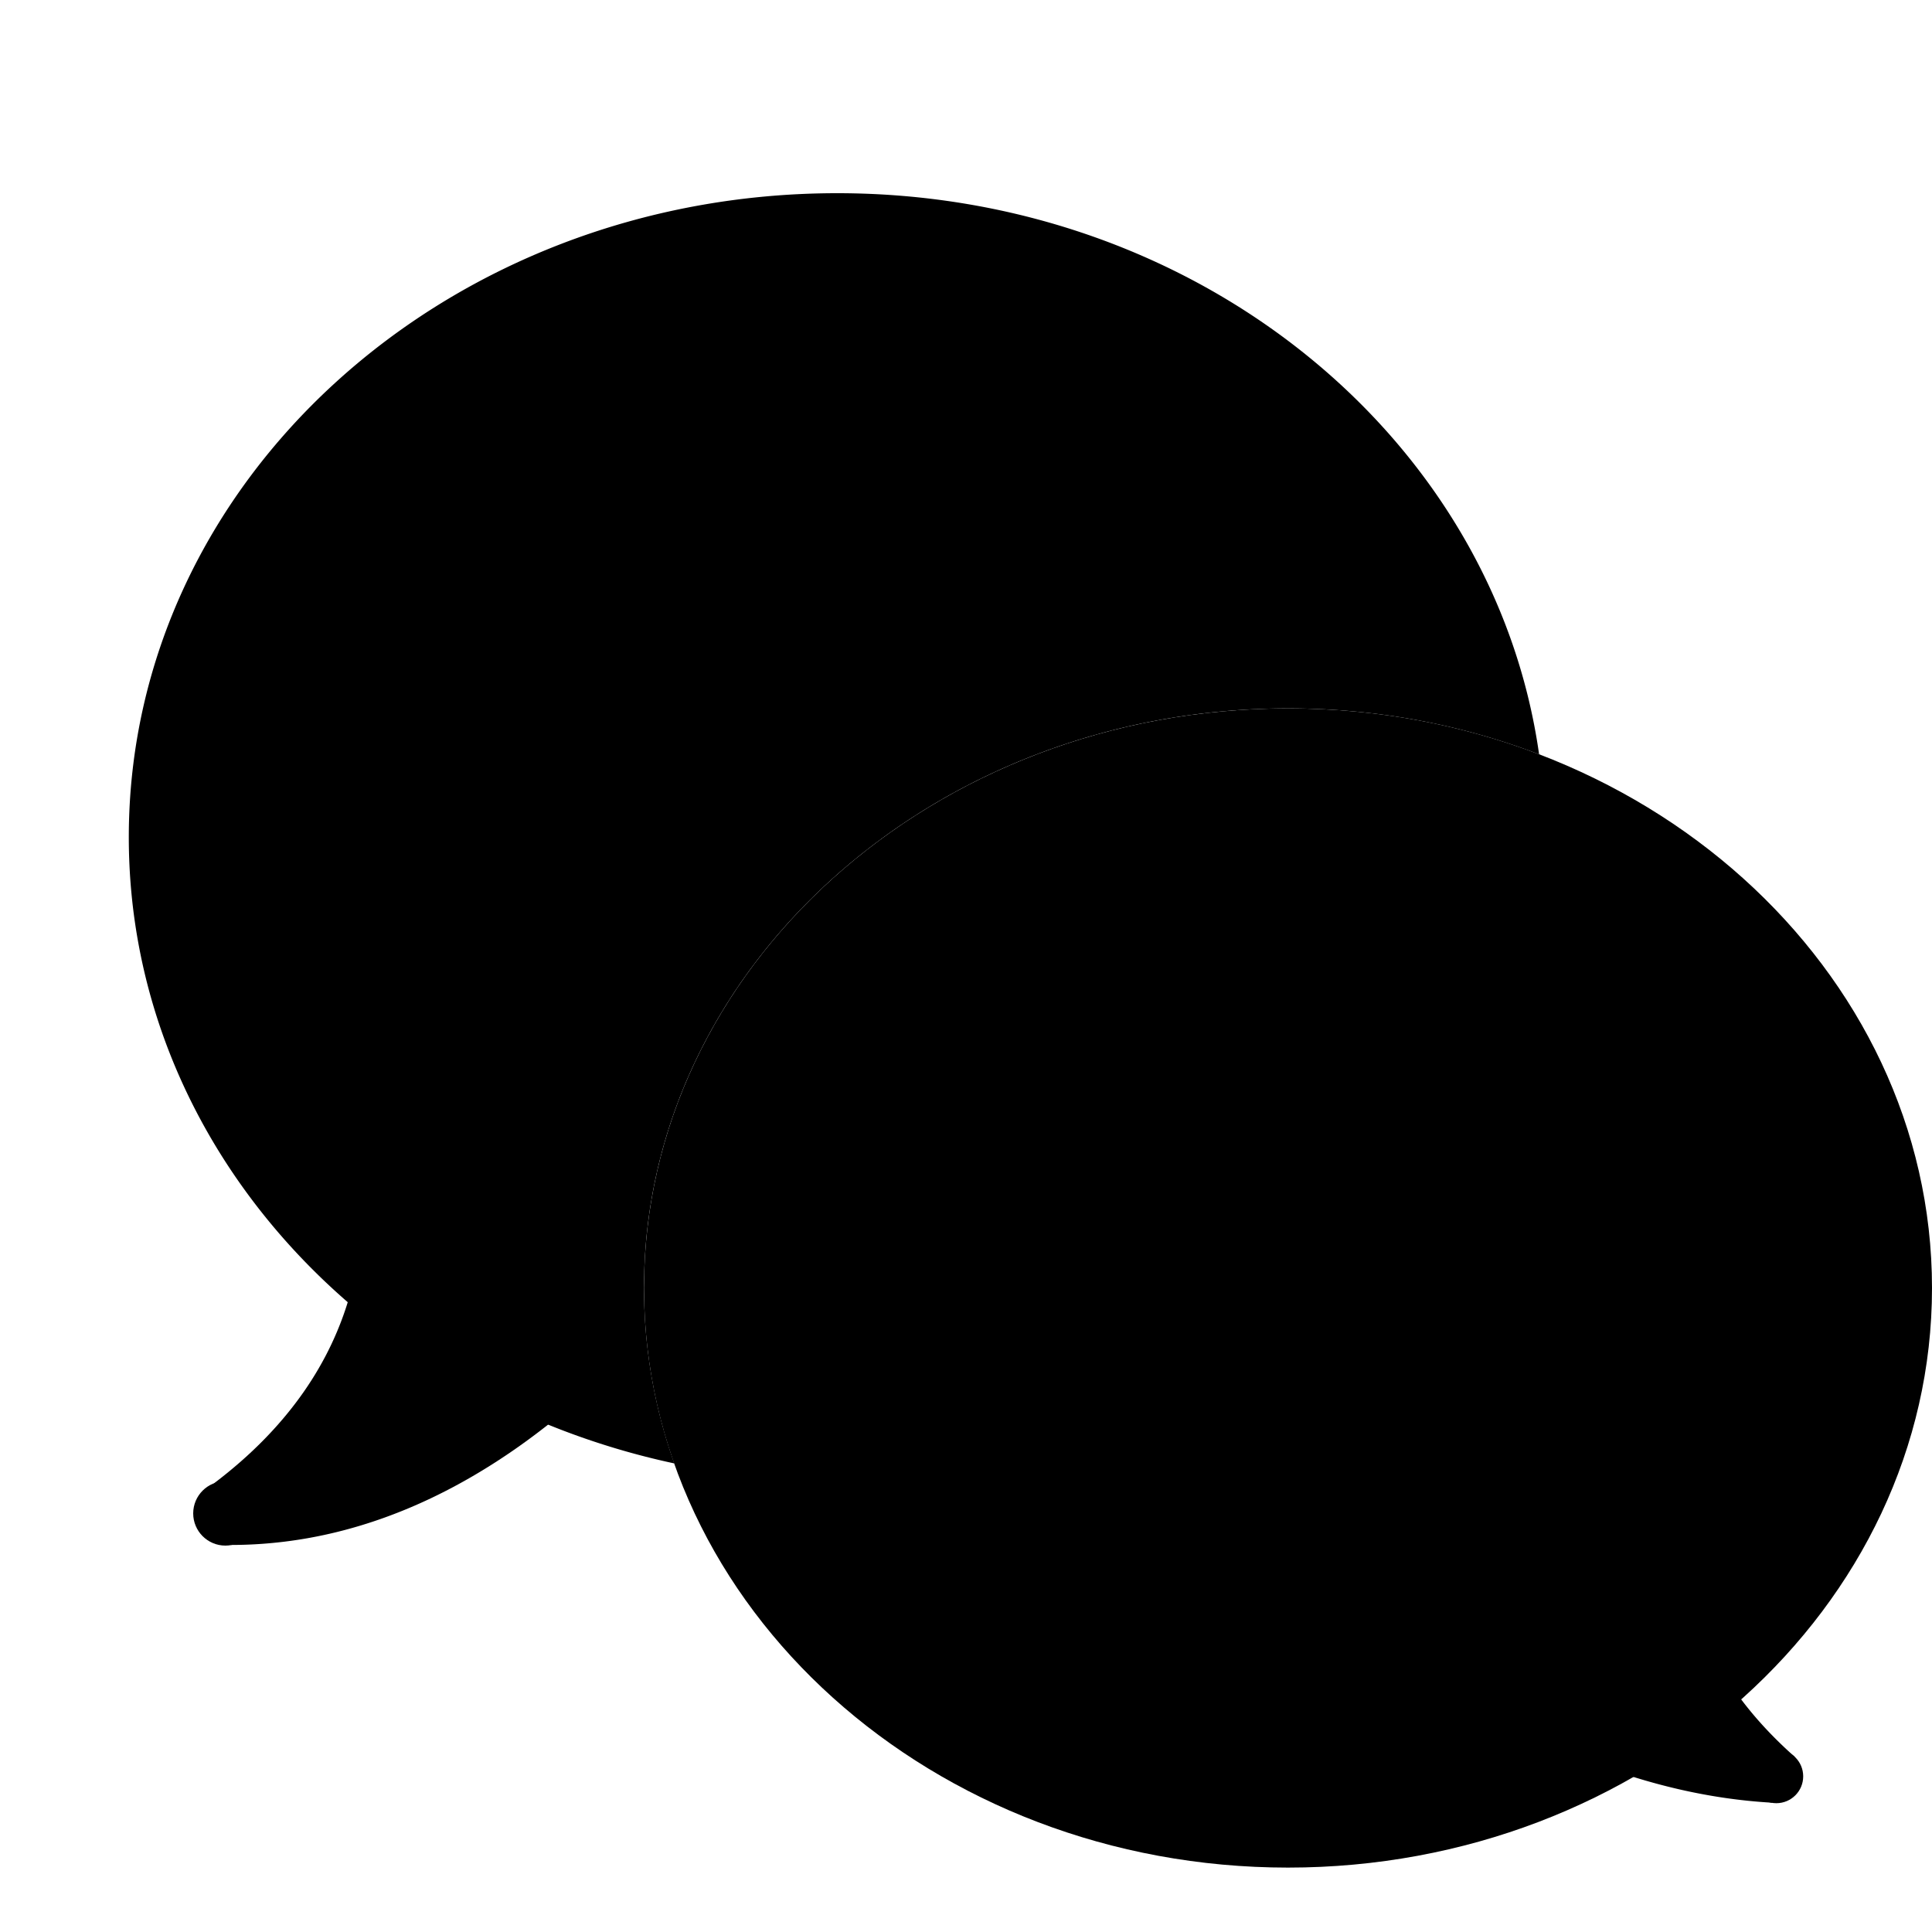 <svg viewBox="0 0 30 30" xmlns="http://www.w3.org/2000/svg"><path d="M20 28c-4.962 0-9-3.589-9-8s4.038-8 9-8 9 3.589 9 8-4.038 8-9 8z"/><path d="M20 13c4.418 0 8 3.134 8 7s-3.582 7-8 7-8-3.134-8-7 3.582-7 8-7m0-2c-5.514 0-10 4.037-10 9s4.486 9 10 9 10-4.037 10-9-4.486-9-10-9z"/><circle cx="3.5" cy="23.5" r=".5"/><path d="M10 20c0-4.963 4.486-9 10-9 1.382 0 2.7.254 3.899.713C23.203 6.799 18.594 3 13 3 6.925 3 2 7.477 2 13c0 4.73 3.617 8.684 8.471 9.724A8.152 8.152 0 0 1 10 20zM27.868 27.279C25.445 25.131 26.333 23 26.333 23L20.5 24.667s3.052 3.101 7.014 3.325l.354-.713z"/><circle cx="27.583" cy="27.583" r=".417"/><path d="M9 20a8.96 8.96 0 0 1 .601-3.2L4 14s4.078 5.434-.678 9.034l.261.956c2.276 0 4.163-1.133 5.57-2.413A8.939 8.939 0 0 1 9 20z"/></svg>